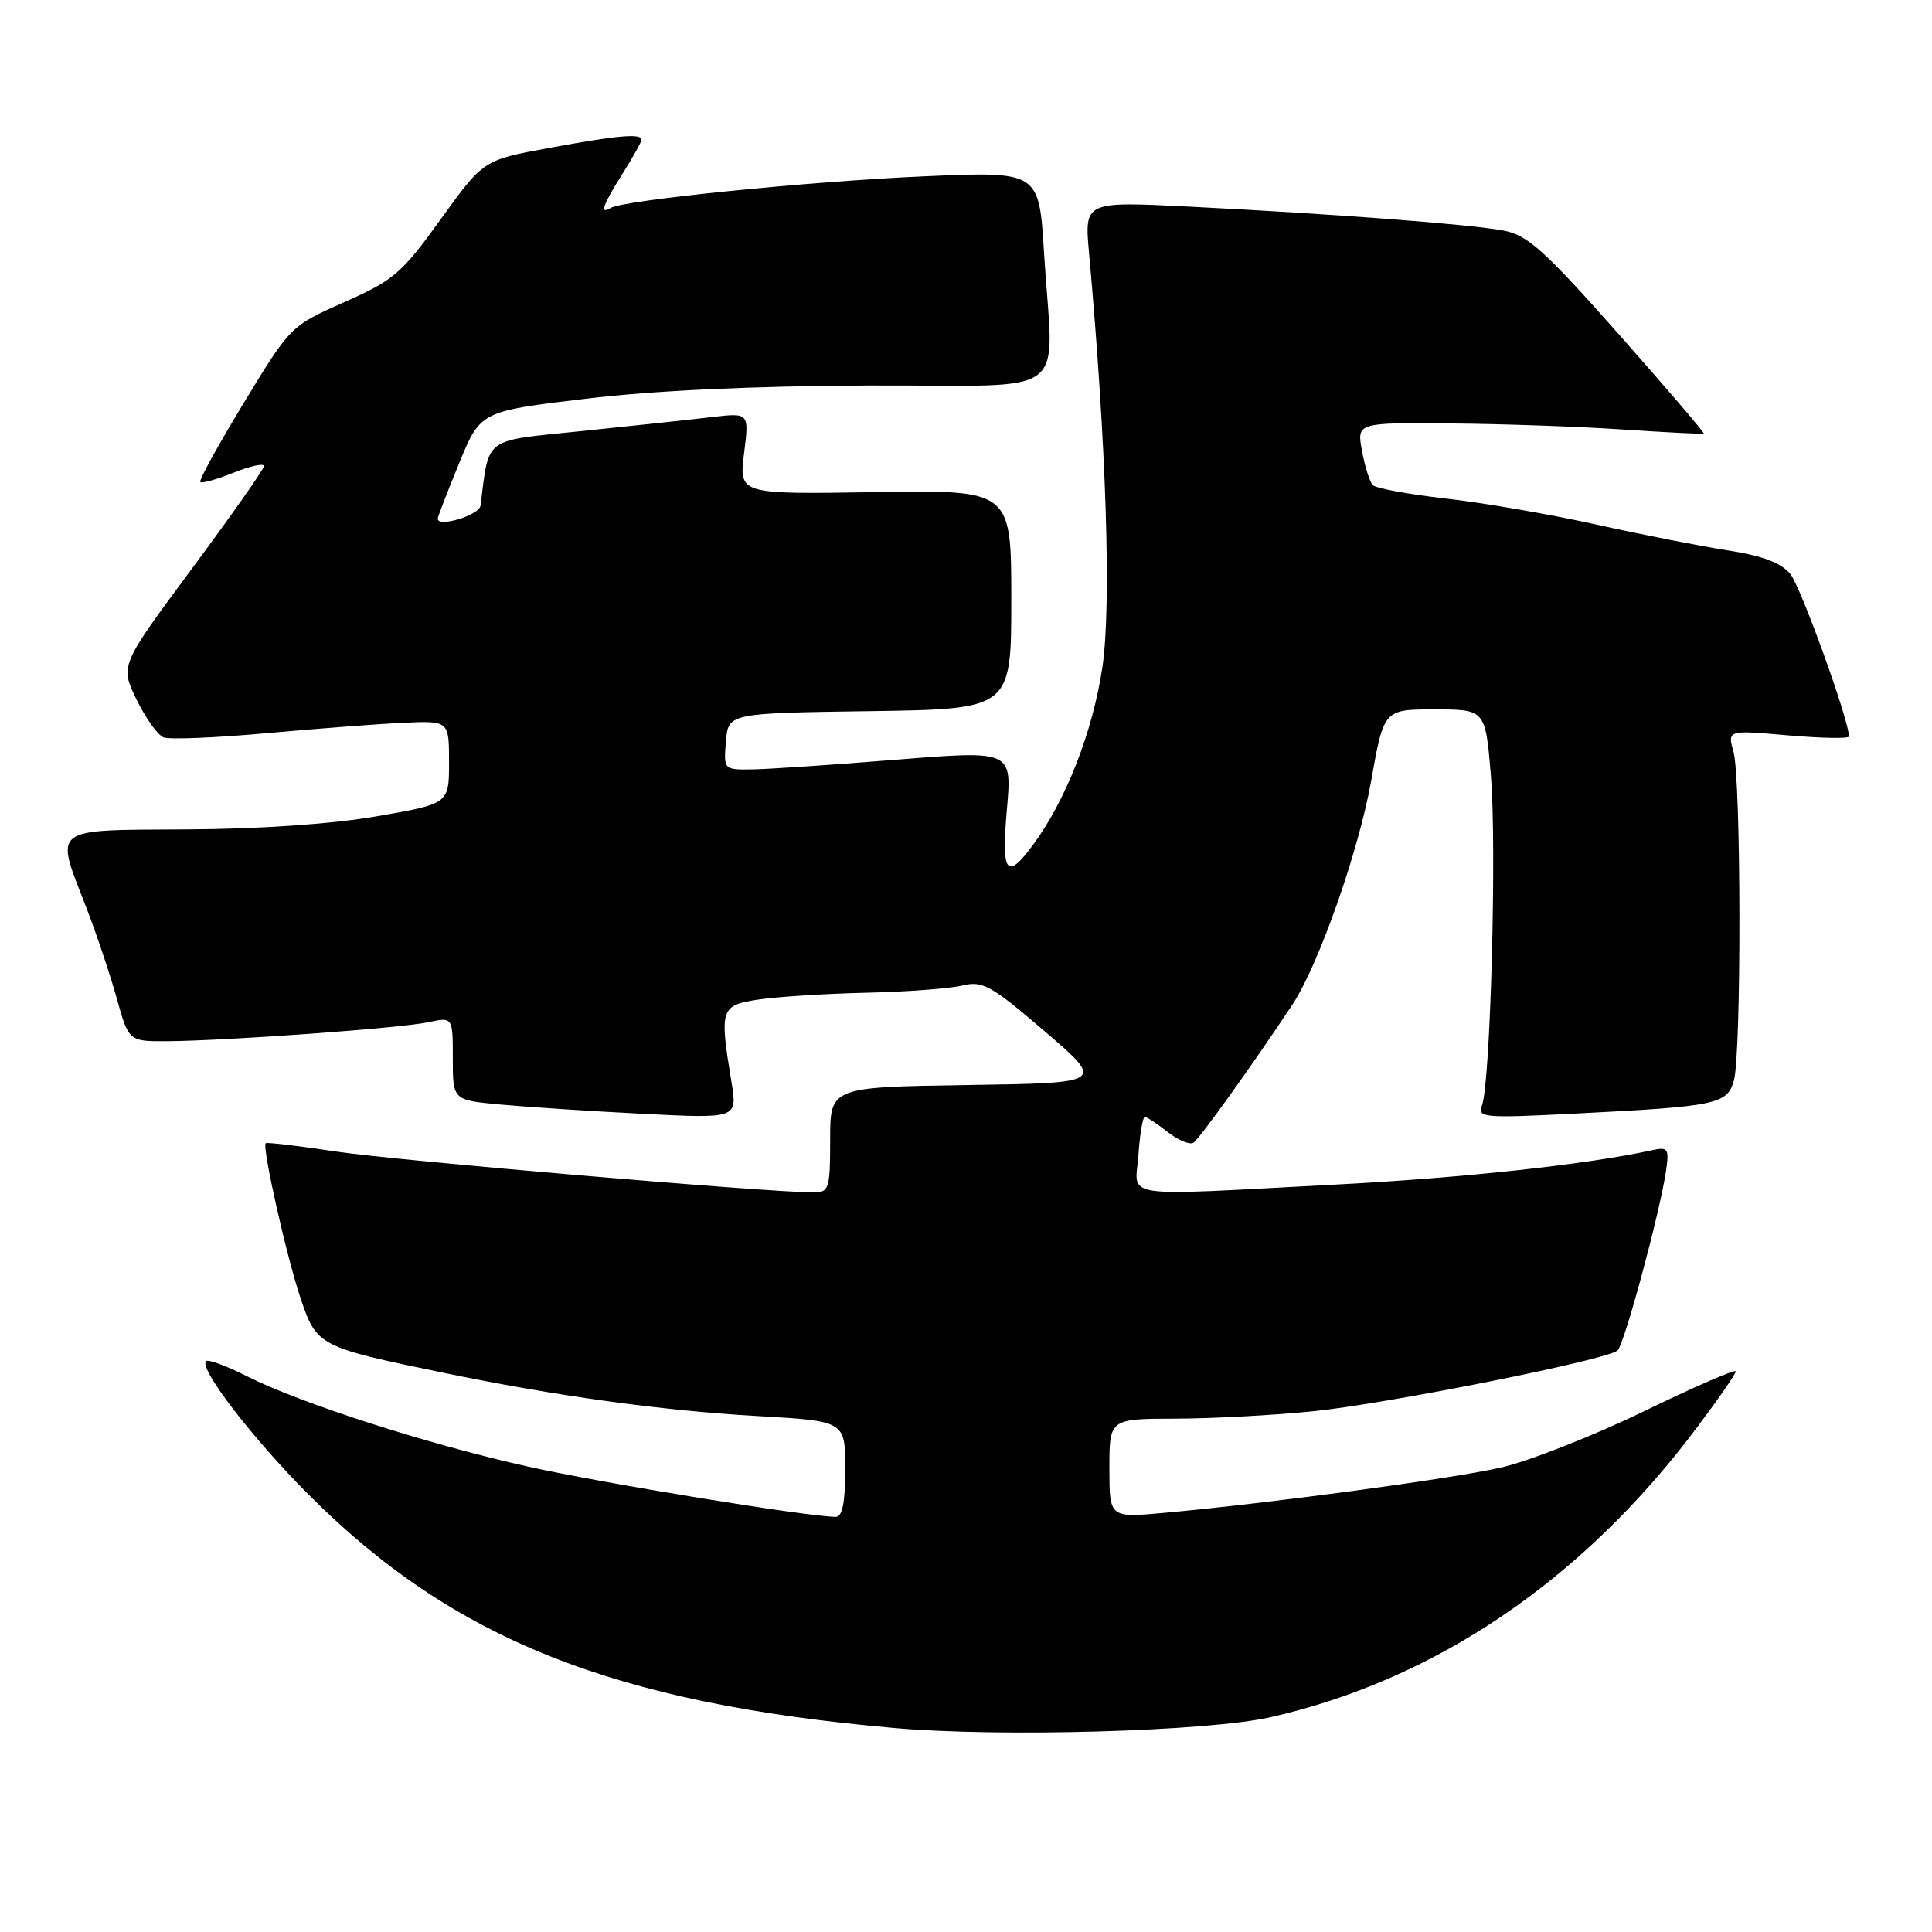 <?xml version="1.0" encoding="UTF-8" standalone="no"?>
<!DOCTYPE svg PUBLIC "-//W3C//DTD SVG 1.1//EN" "http://www.w3.org/Graphics/SVG/1.1/DTD/svg11.dtd" >
<svg xmlns="http://www.w3.org/2000/svg" xmlns:xlink="http://www.w3.org/1999/xlink" version="1.1" viewBox="0 0 256 256">
 <g >
 <path fill="currentColor"
d=" M 168.34 227.54 C 190.15 222.60 209.57 209.46 224.66 189.41 C 227.60 185.51 230.00 182.05 230.00 181.71 C 230.00 181.38 224.51 183.76 217.80 187.02 C 211.09 190.27 202.57 193.62 198.87 194.46 C 192.22 195.97 168.28 199.19 154.25 200.46 C 147.00 201.12 147.00 201.12 147.00 194.56 C 147.00 188.00 147.00 188.00 155.75 187.98 C 160.56 187.97 168.78 187.53 174.00 187.00 C 183.84 186.00 212.87 180.21 214.33 178.95 C 215.22 178.19 219.93 160.73 220.75 155.20 C 221.19 152.16 221.04 151.94 218.86 152.42 C 210.20 154.31 193.75 156.09 177.00 156.96 C 147.66 158.49 150.44 158.91 150.85 153.00 C 151.04 150.25 151.42 148.00 151.69 148.00 C 151.96 148.00 153.32 148.89 154.71 149.99 C 156.10 151.08 157.64 151.72 158.13 151.42 C 158.92 150.93 165.99 141.06 171.24 133.13 C 174.72 127.88 180.03 112.78 181.68 103.50 C 183.36 94.00 183.36 94.00 190.09 94.00 C 196.82 94.00 196.82 94.00 197.55 102.75 C 198.34 112.10 197.49 143.57 196.37 146.47 C 195.75 148.10 196.59 148.17 208.60 147.56 C 227.53 146.60 228.87 146.33 229.75 143.16 C 230.76 139.59 230.71 103.25 229.70 99.62 C 228.89 96.73 228.89 96.73 236.95 97.44 C 241.38 97.82 245.00 97.89 245.00 97.58 C 245.00 95.43 238.62 77.76 237.23 76.06 C 236.02 74.58 233.56 73.65 229.00 72.94 C 225.43 72.39 217.55 70.84 211.50 69.50 C 205.45 68.16 196.48 66.61 191.58 66.06 C 186.67 65.50 182.31 64.70 181.90 64.28 C 181.49 63.85 180.85 61.81 180.47 59.75 C 179.78 56.00 179.78 56.00 192.14 56.11 C 198.94 56.16 209.22 56.52 215.00 56.91 C 220.78 57.29 225.62 57.54 225.76 57.46 C 225.91 57.38 220.83 51.45 214.49 44.28 C 204.62 33.14 202.41 31.15 199.22 30.55 C 194.76 29.71 176.71 28.34 157.59 27.38 C 143.68 26.68 143.68 26.68 144.31 33.59 C 146.60 59.00 147.28 80.28 146.07 88.42 C 144.80 96.94 141.24 106.05 136.88 111.95 C 133.36 116.71 132.67 115.78 133.42 107.22 C 134.10 99.44 134.10 99.44 118.80 100.66 C 110.38 101.34 101.79 101.92 99.69 101.95 C 95.89 102.00 95.88 101.99 96.19 98.25 C 96.50 94.50 96.50 94.50 115.25 94.23 C 134.00 93.96 134.00 93.96 134.00 79.43 C 134.00 64.91 134.00 64.91 115.96 65.21 C 97.92 65.50 97.92 65.50 98.59 60.09 C 99.27 54.69 99.27 54.69 94.38 55.26 C 91.70 55.58 83.99 56.41 77.26 57.10 C 63.86 58.48 64.86 57.75 63.67 67.00 C 63.51 68.27 58.00 69.94 58.00 68.72 C 58.00 68.49 59.27 65.20 60.83 61.40 C 63.66 54.50 63.66 54.50 77.58 52.84 C 86.61 51.75 99.84 51.14 115.25 51.08 C 142.53 50.99 139.55 53.26 138.34 33.51 C 137.68 22.70 137.68 22.70 122.55 23.36 C 107.41 24.01 82.60 26.51 80.90 27.56 C 79.41 28.48 79.87 27.17 82.50 23.00 C 83.87 20.82 85.00 18.81 85.00 18.52 C 85.00 17.65 81.90 17.92 72.78 19.60 C 64.06 21.20 64.06 21.20 58.41 29.03 C 53.24 36.22 52.18 37.13 45.64 40.03 C 38.51 43.19 38.49 43.21 32.33 53.34 C 28.94 58.92 26.33 63.66 26.54 63.87 C 26.75 64.08 28.74 63.52 30.96 62.63 C 33.18 61.74 34.99 61.35 34.98 61.76 C 34.97 62.17 30.67 68.28 25.44 75.34 C 15.91 88.18 15.91 88.18 18.08 92.67 C 19.28 95.14 20.90 97.41 21.68 97.71 C 22.47 98.01 28.60 97.76 35.31 97.15 C 42.01 96.54 50.20 95.92 53.50 95.77 C 59.50 95.50 59.50 95.50 59.50 101.00 C 59.50 106.50 59.50 106.50 50.00 108.15 C 44.13 109.18 34.48 109.85 24.75 109.90 C 6.54 110.01 7.25 109.47 11.43 120.24 C 12.76 123.68 14.58 129.09 15.46 132.25 C 17.06 138.00 17.06 138.00 22.28 137.96 C 30.29 137.89 53.10 136.23 56.75 135.45 C 60.00 134.75 60.00 134.75 60.00 140.26 C 60.00 145.77 60.00 145.77 66.25 146.35 C 69.69 146.67 78.17 147.23 85.11 147.58 C 97.72 148.22 97.72 148.22 96.92 143.36 C 95.32 133.62 95.46 133.20 100.54 132.44 C 103.04 132.07 109.45 131.66 114.79 131.54 C 120.13 131.42 125.85 130.99 127.50 130.59 C 130.20 129.93 131.29 130.53 138.46 136.68 C 146.41 143.50 146.41 143.50 128.21 143.77 C 110.00 144.05 110.00 144.05 110.00 151.02 C 110.00 157.53 109.85 158.00 107.81 158.00 C 101.81 158.00 52.34 153.77 44.50 152.58 C 39.55 151.83 35.37 151.34 35.21 151.48 C 34.69 151.95 37.99 166.60 39.85 172.10 C 41.96 178.33 42.26 178.49 58.52 181.85 C 73.63 184.98 87.60 186.91 100.44 187.64 C 112.00 188.30 112.00 188.30 112.00 194.65 C 112.00 199.07 111.62 201.00 110.75 200.99 C 107.08 200.98 79.94 196.55 70.00 194.34 C 56.75 191.39 39.80 185.94 32.70 182.35 C 30.00 180.98 27.58 180.09 27.30 180.36 C 26.33 181.33 33.47 190.61 40.93 198.08 C 60.08 217.25 81.31 225.70 118.50 228.97 C 132.59 230.21 160.03 229.42 168.34 227.54 Z "/>
</g>
</svg>
